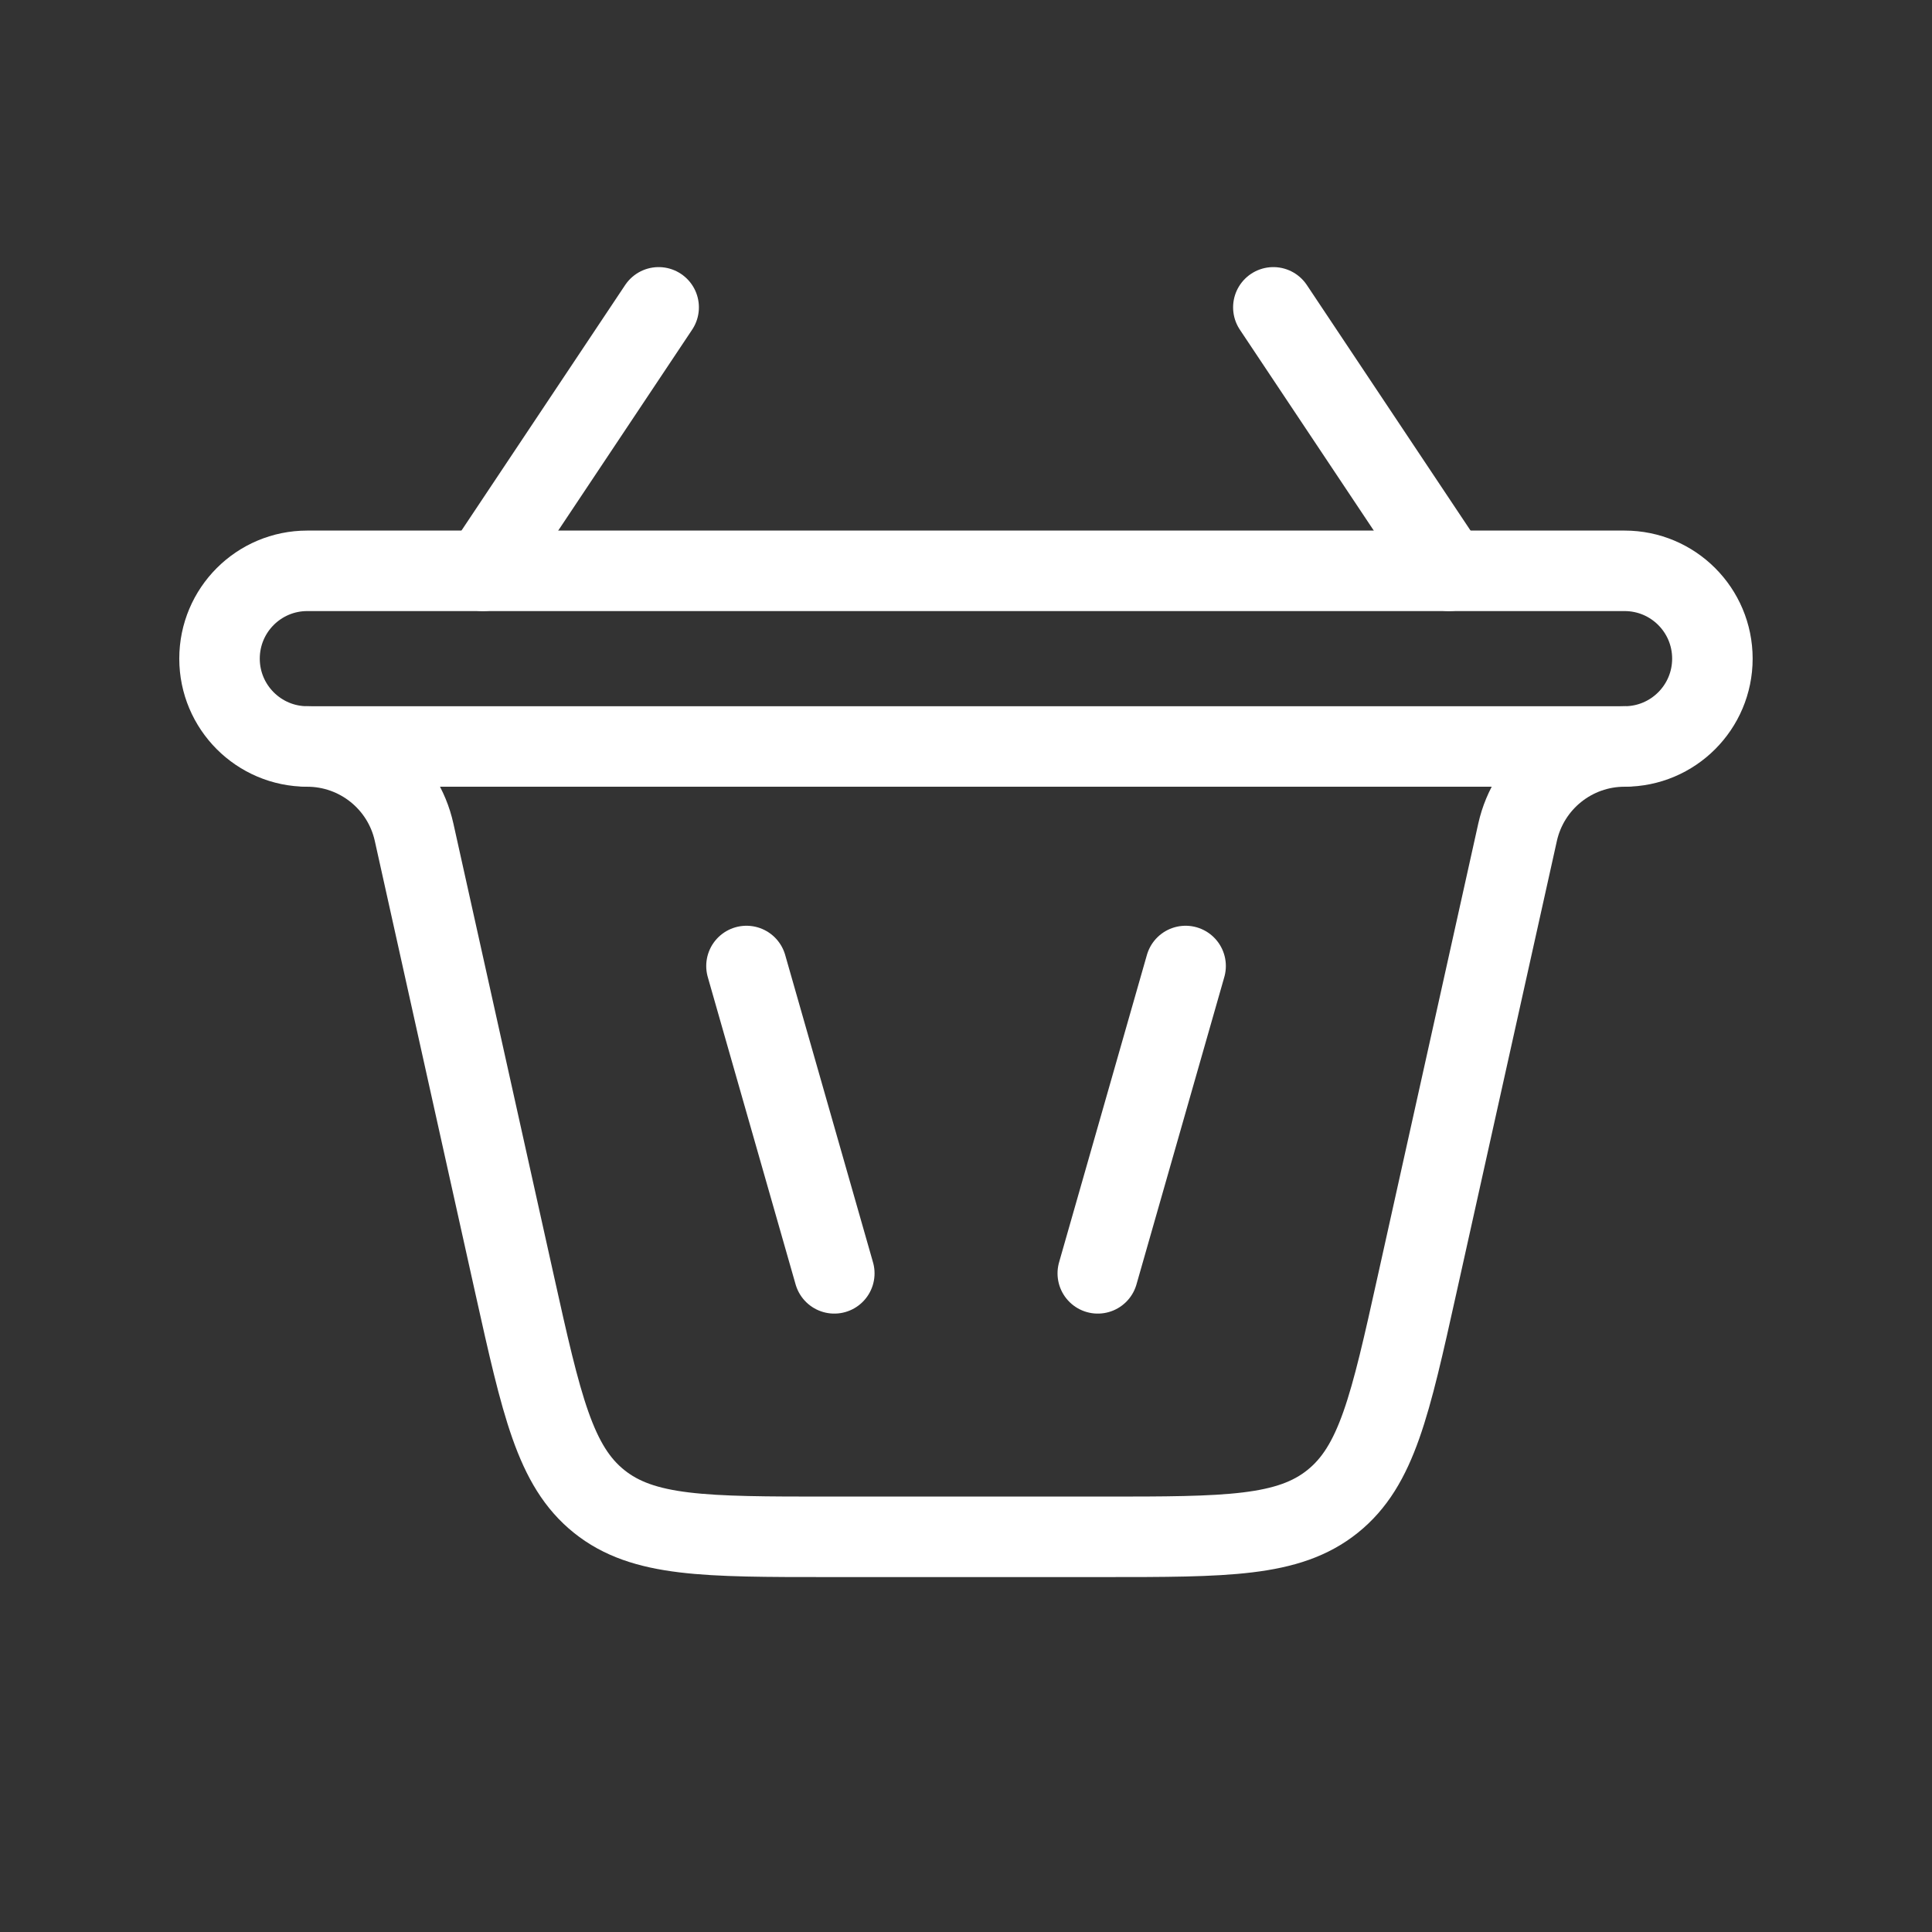 <svg width="24" height="24" viewBox="0 0 24 24" fill="none" xmlns="http://www.w3.org/2000/svg">
<rect x="0" y="0" width="24" height="24" fill="#333333" stroke="none"/>
<path d="M10.364 15.818L9.273 12" stroke="white" stroke-linecap="round"/>
<path d="M8.182 3.818L6 7.091M15.818 3.818L18 7.091" stroke="white" stroke-linecap="round"/>
<path d="M13.637 15.818L14.728 12" stroke="white" stroke-linecap="round"/>
<path d="M3.816 9.273V9.273C4.454 9.273 5.006 9.716 5.144 10.338L6.393 15.959C6.727 17.46 6.894 18.211 7.442 18.651C7.99 19.091 8.76 19.091 10.298 19.091H13.699C15.237 19.091 16.006 19.091 16.554 18.651C17.103 18.211 17.27 17.46 17.603 15.959L18.852 10.338C18.991 9.716 19.543 9.273 20.18 9.273V9.273" stroke="white" stroke-linecap="round"/>
<path d="M20.181 9.273H3.817C3.215 9.273 2.727 8.784 2.727 8.182C2.727 7.579 3.215 7.091 3.817 7.091H20.181C20.784 7.091 21.272 7.579 21.272 8.182C21.272 8.784 20.784 9.273 20.181 9.273Z" stroke="white" stroke-linecap="round"/>
</svg>
